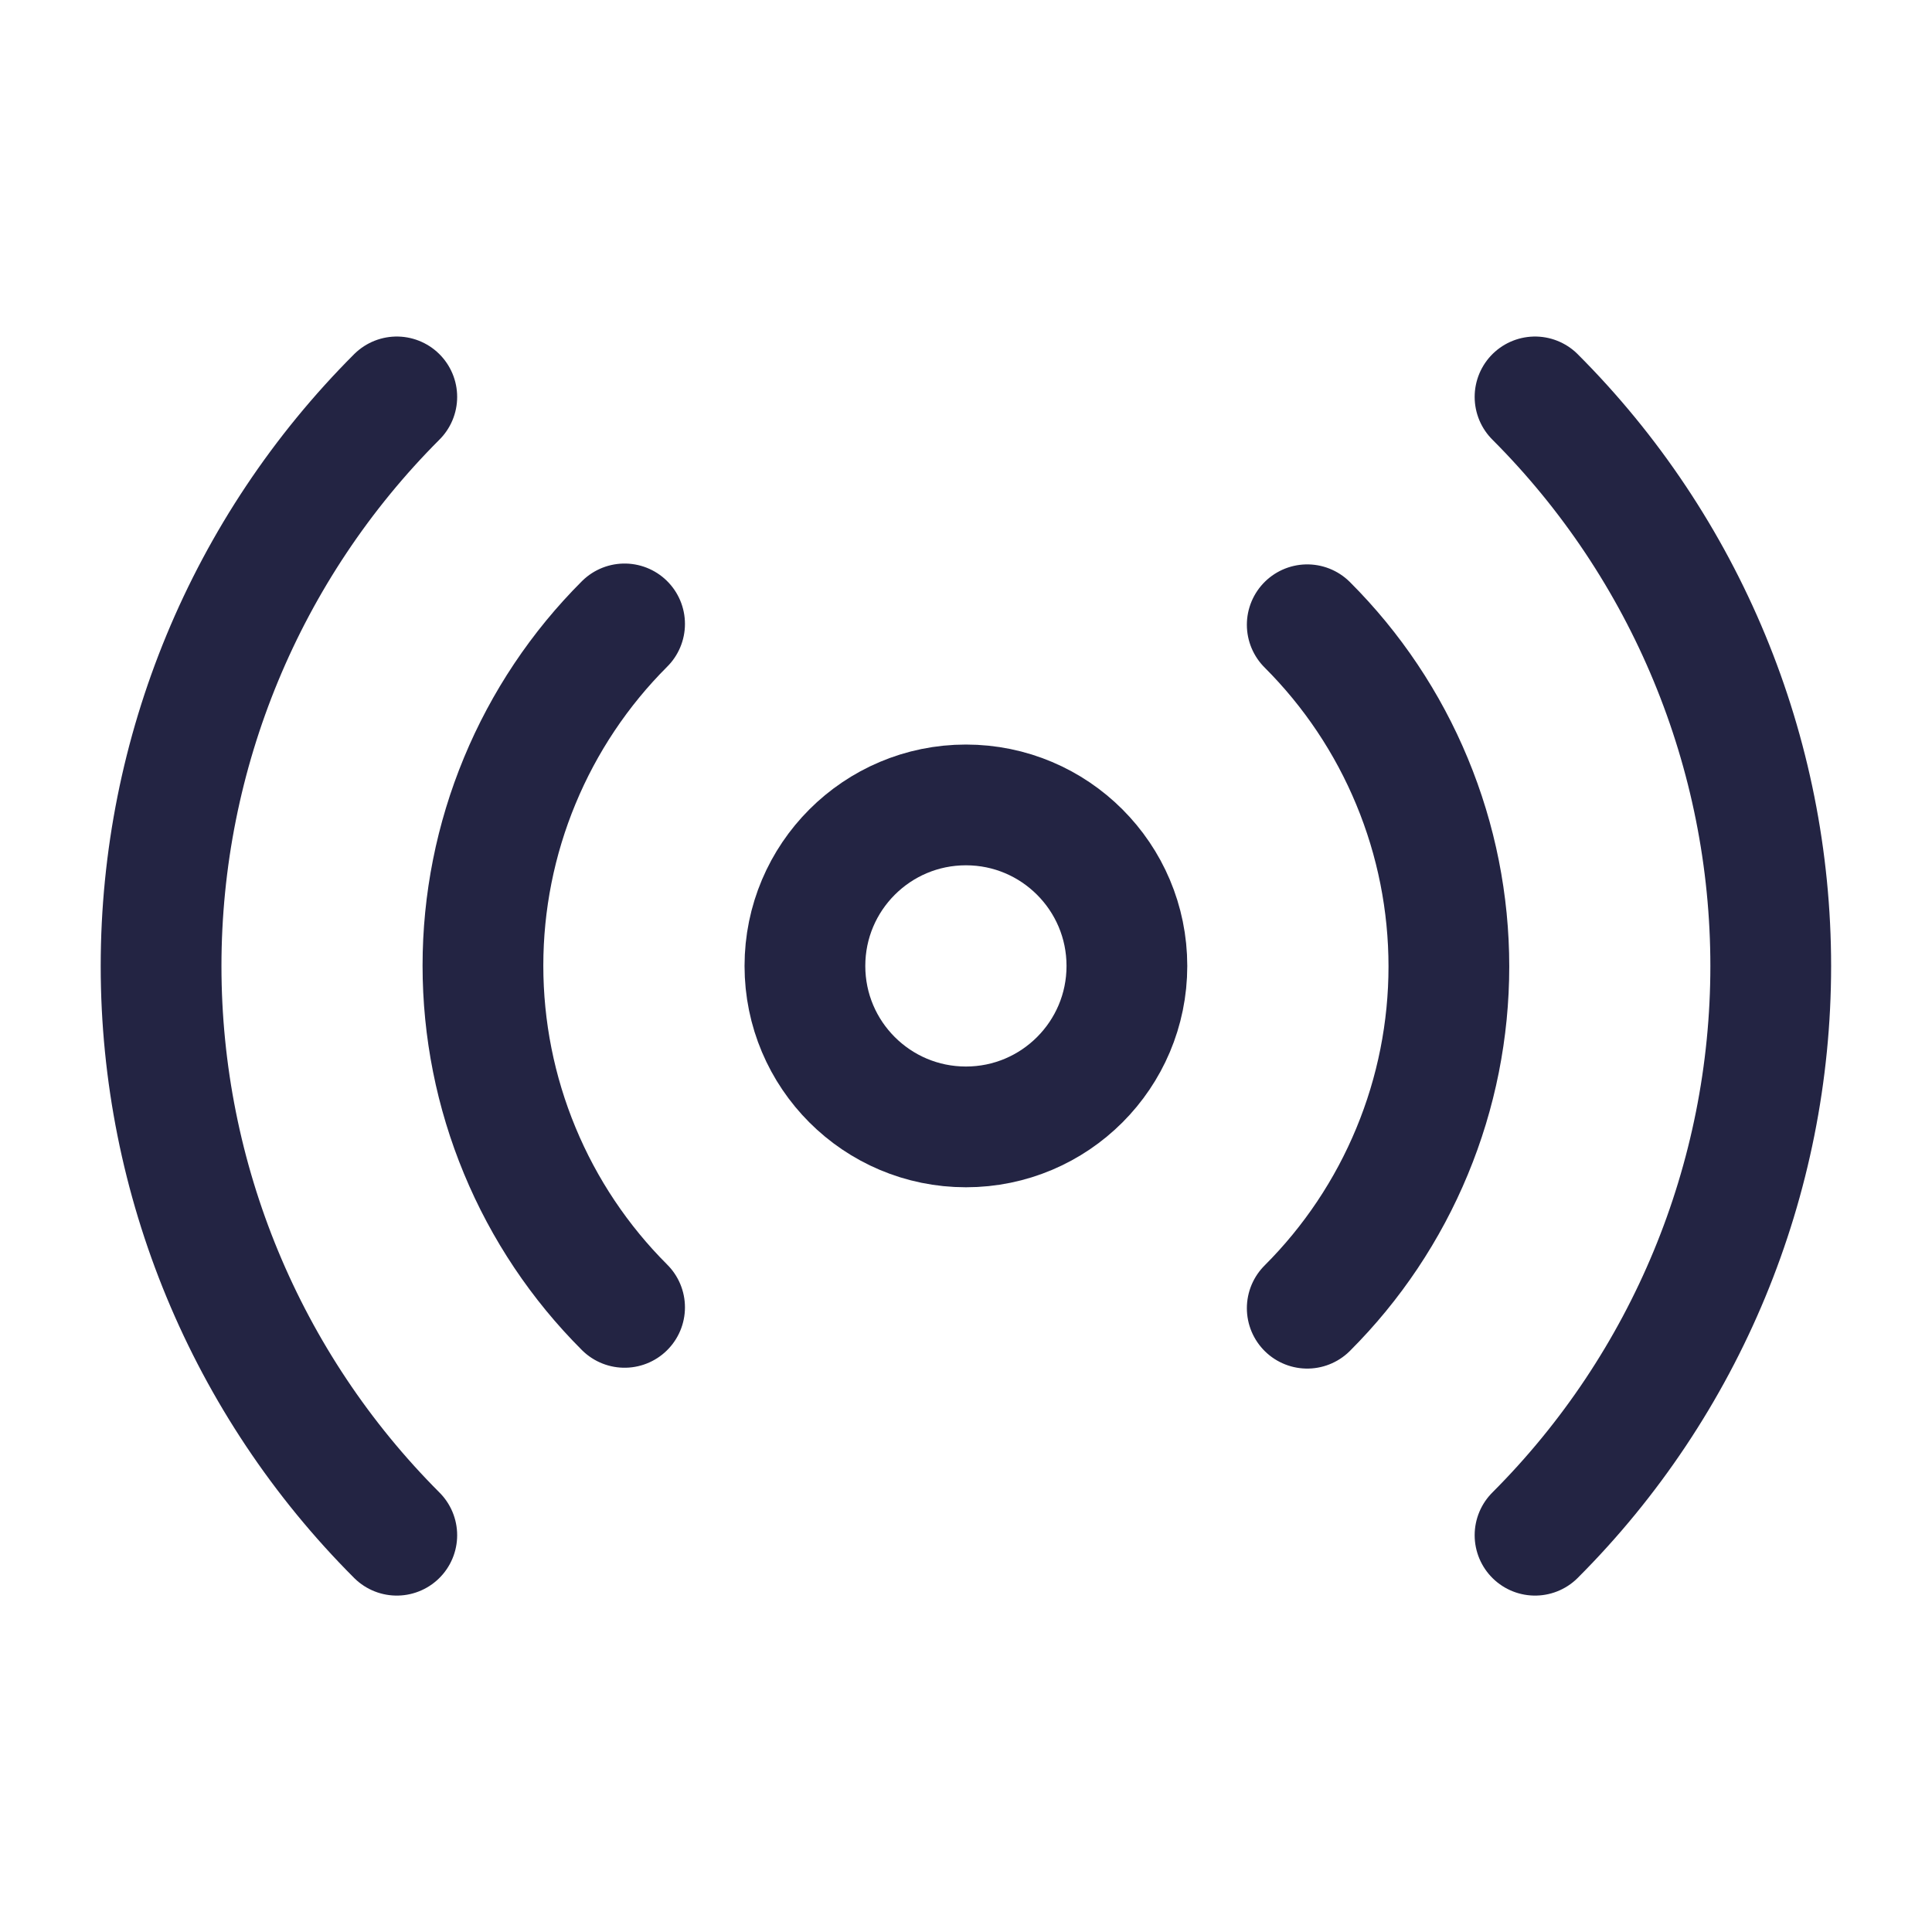 <svg width="32" height="32" viewBox="0 0 32 32" fill="none" xmlns="http://www.w3.org/2000/svg">
<path d="M15.999 18.665C17.471 18.665 18.665 17.471 18.665 15.999C18.665 14.526 17.471 13.332 15.999 13.332C14.526 13.332 13.332 14.526 13.332 15.999C13.332 17.471 14.526 18.665 15.999 18.665Z" stroke="#232443" stroke-width="2" stroke-linecap="round" stroke-linejoin="round"/>
<path d="M21.652 10.348C22.396 11.091 22.986 11.973 23.388 12.944C23.791 13.915 23.998 14.956 23.998 16.008C23.998 17.059 23.791 18.1 23.388 19.071C22.986 20.042 22.396 20.925 21.652 21.668M10.345 21.654C9.601 20.911 9.011 20.029 8.609 19.058C8.206 18.087 7.999 17.046 7.999 15.994C7.999 14.943 8.206 13.902 8.609 12.931C9.011 11.96 9.601 11.077 10.345 10.334M25.425 6.574C27.925 9.075 29.329 12.465 29.329 16.001C29.329 19.536 27.925 22.927 25.425 25.428M6.572 25.428C4.072 22.927 2.668 19.536 2.668 16.001C2.668 12.465 4.072 9.075 6.572 6.574" stroke="#232443" stroke-width="2" stroke-linecap="round" stroke-linejoin="round"/>
</svg>
